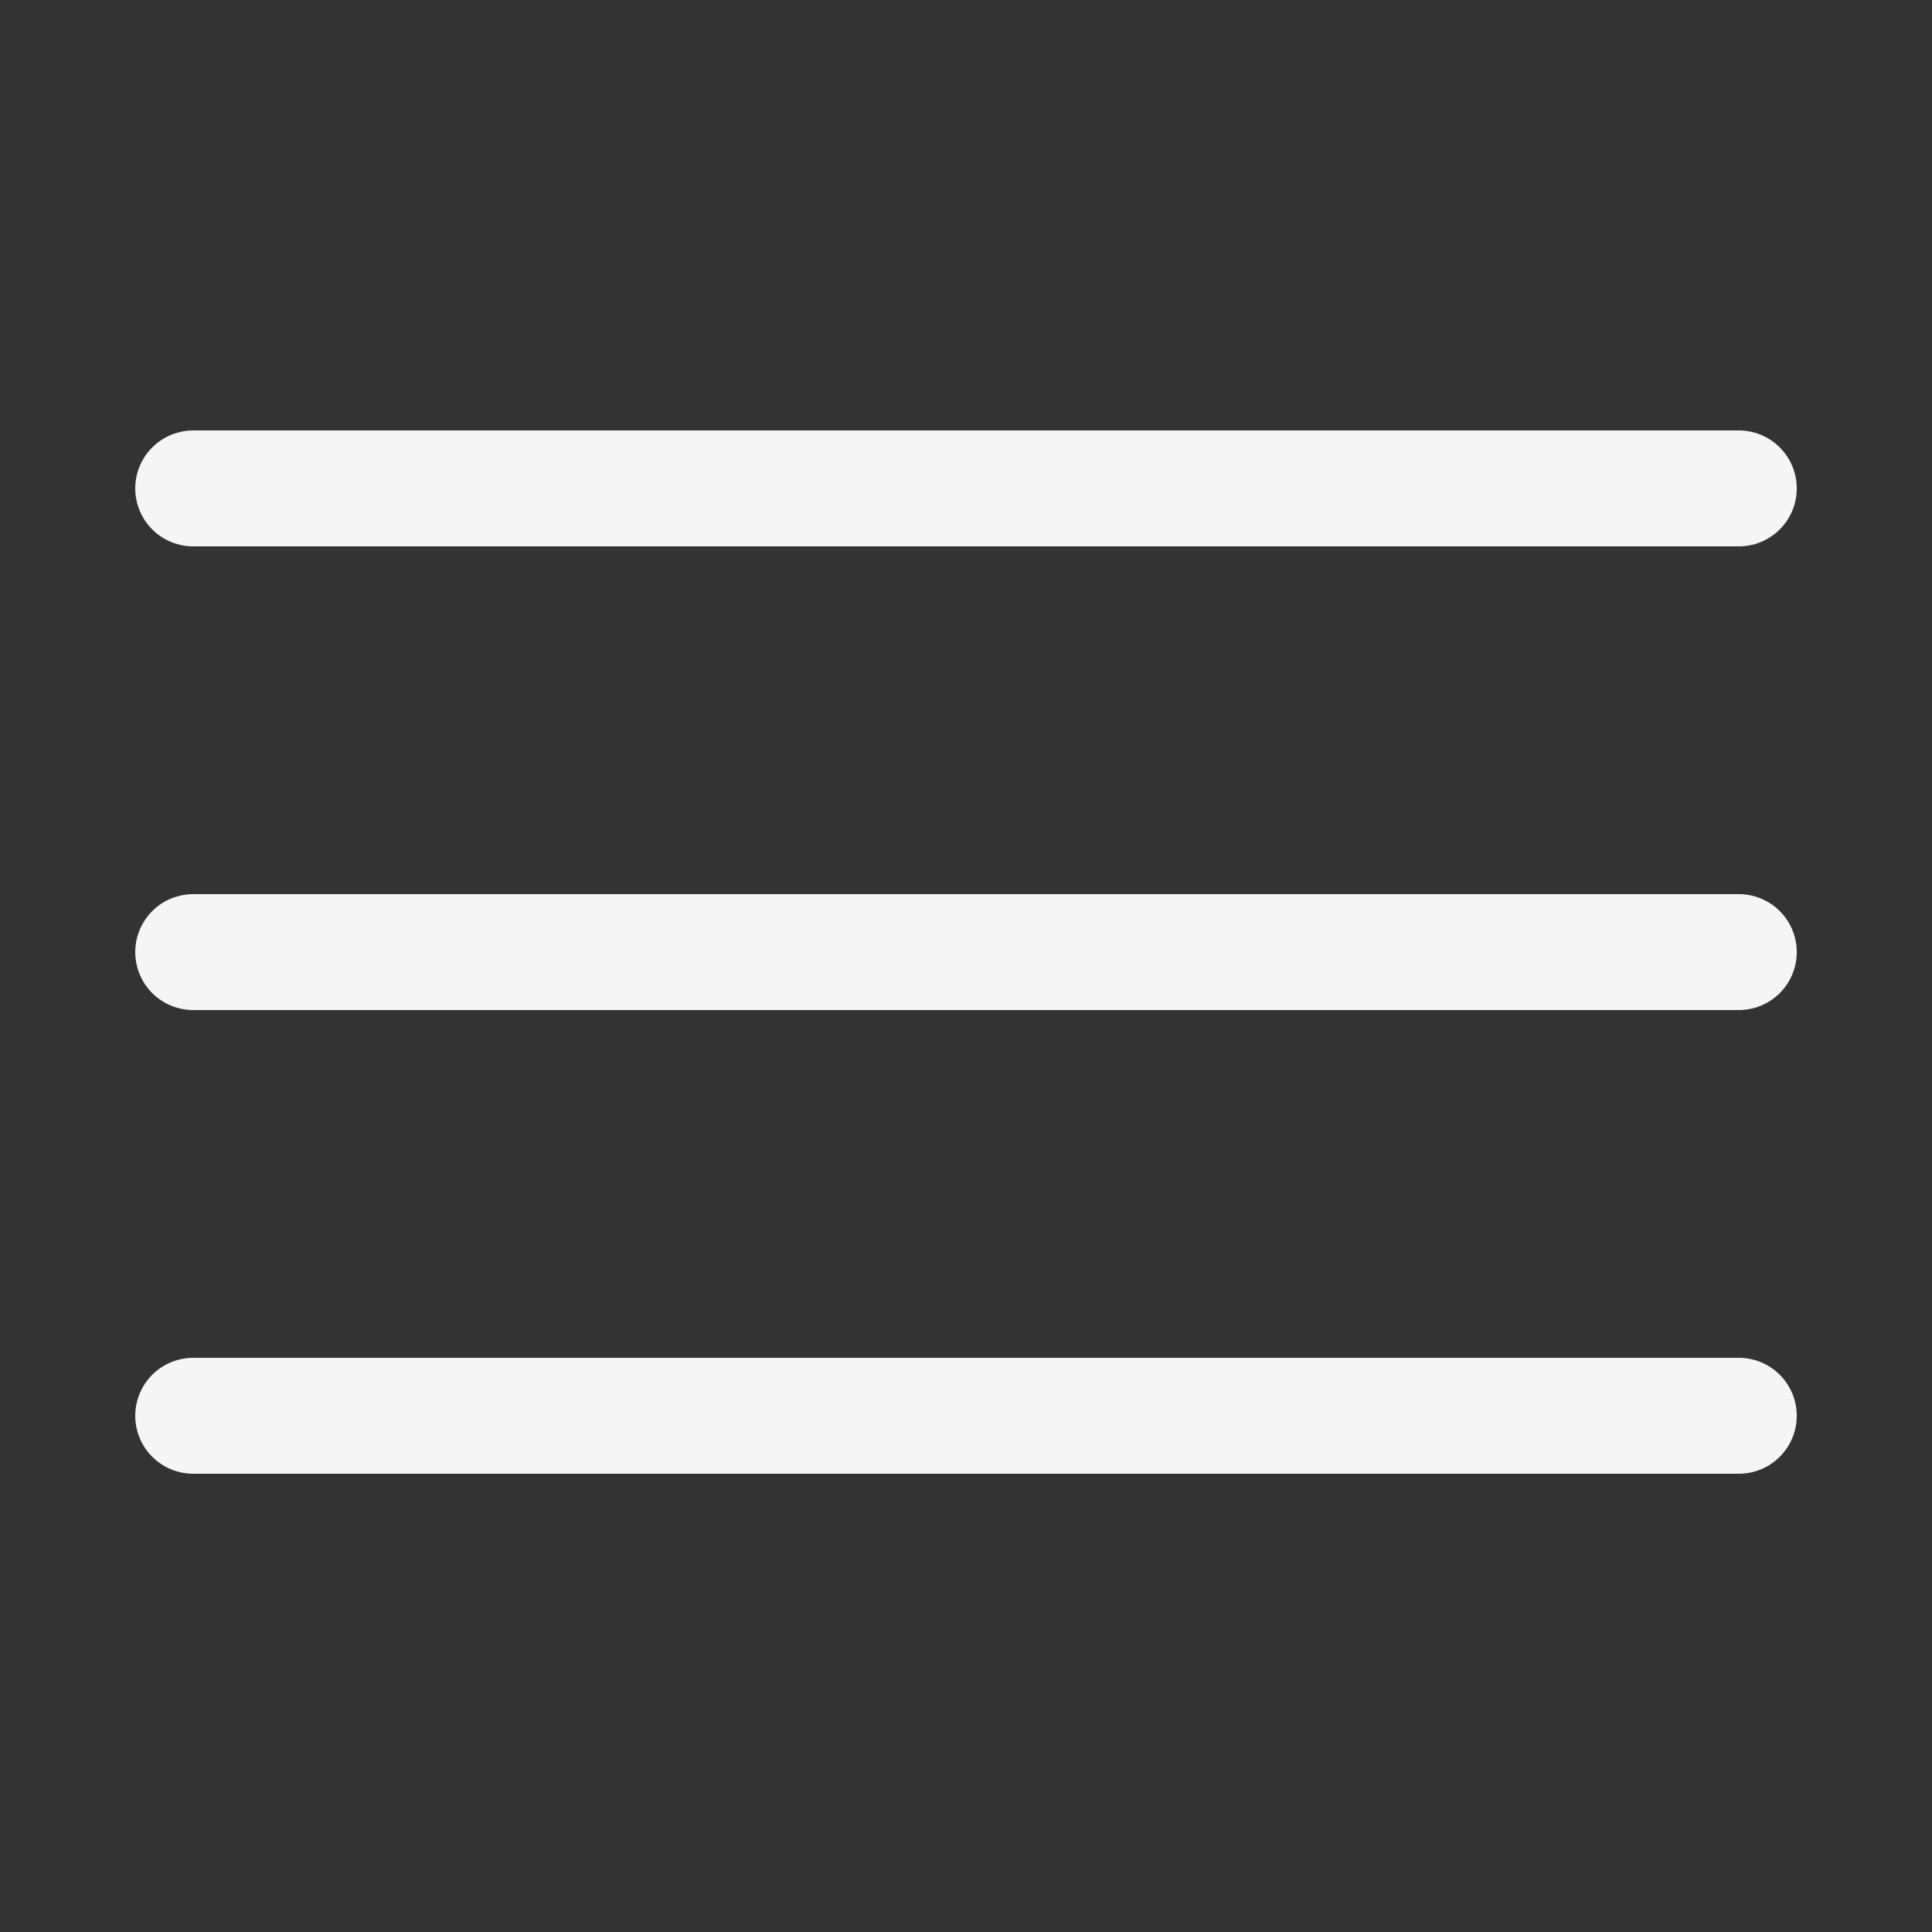 <?xml version="1.0" encoding="utf-8"?><!-- Uploaded to: SVG Repo, www.svgrepo.com, Generator: SVG Repo Mixer Tools -->
<svg width="800px" height="800px" viewBox="-0.5 0 25 25" fill="none" xmlns="http://www.w3.org/2000/svg">
<rect x="-0.5" y="0" width="25" height="25" fill="#333333" stroke="none"/>
<path d="M2 12.32H22" stroke="#f5f5f5" stroke-width="1.5" stroke-linecap="round" stroke-linejoin="round"/>
<path d="M2 18.32H22" stroke="#f5f5f5" stroke-width="1.5" stroke-linecap="round" stroke-linejoin="round"/>
<path d="M2 6.32H22" stroke="#f5f5f5" stroke-width="1.5" stroke-linecap="round" stroke-linejoin="round"/>
</svg>
